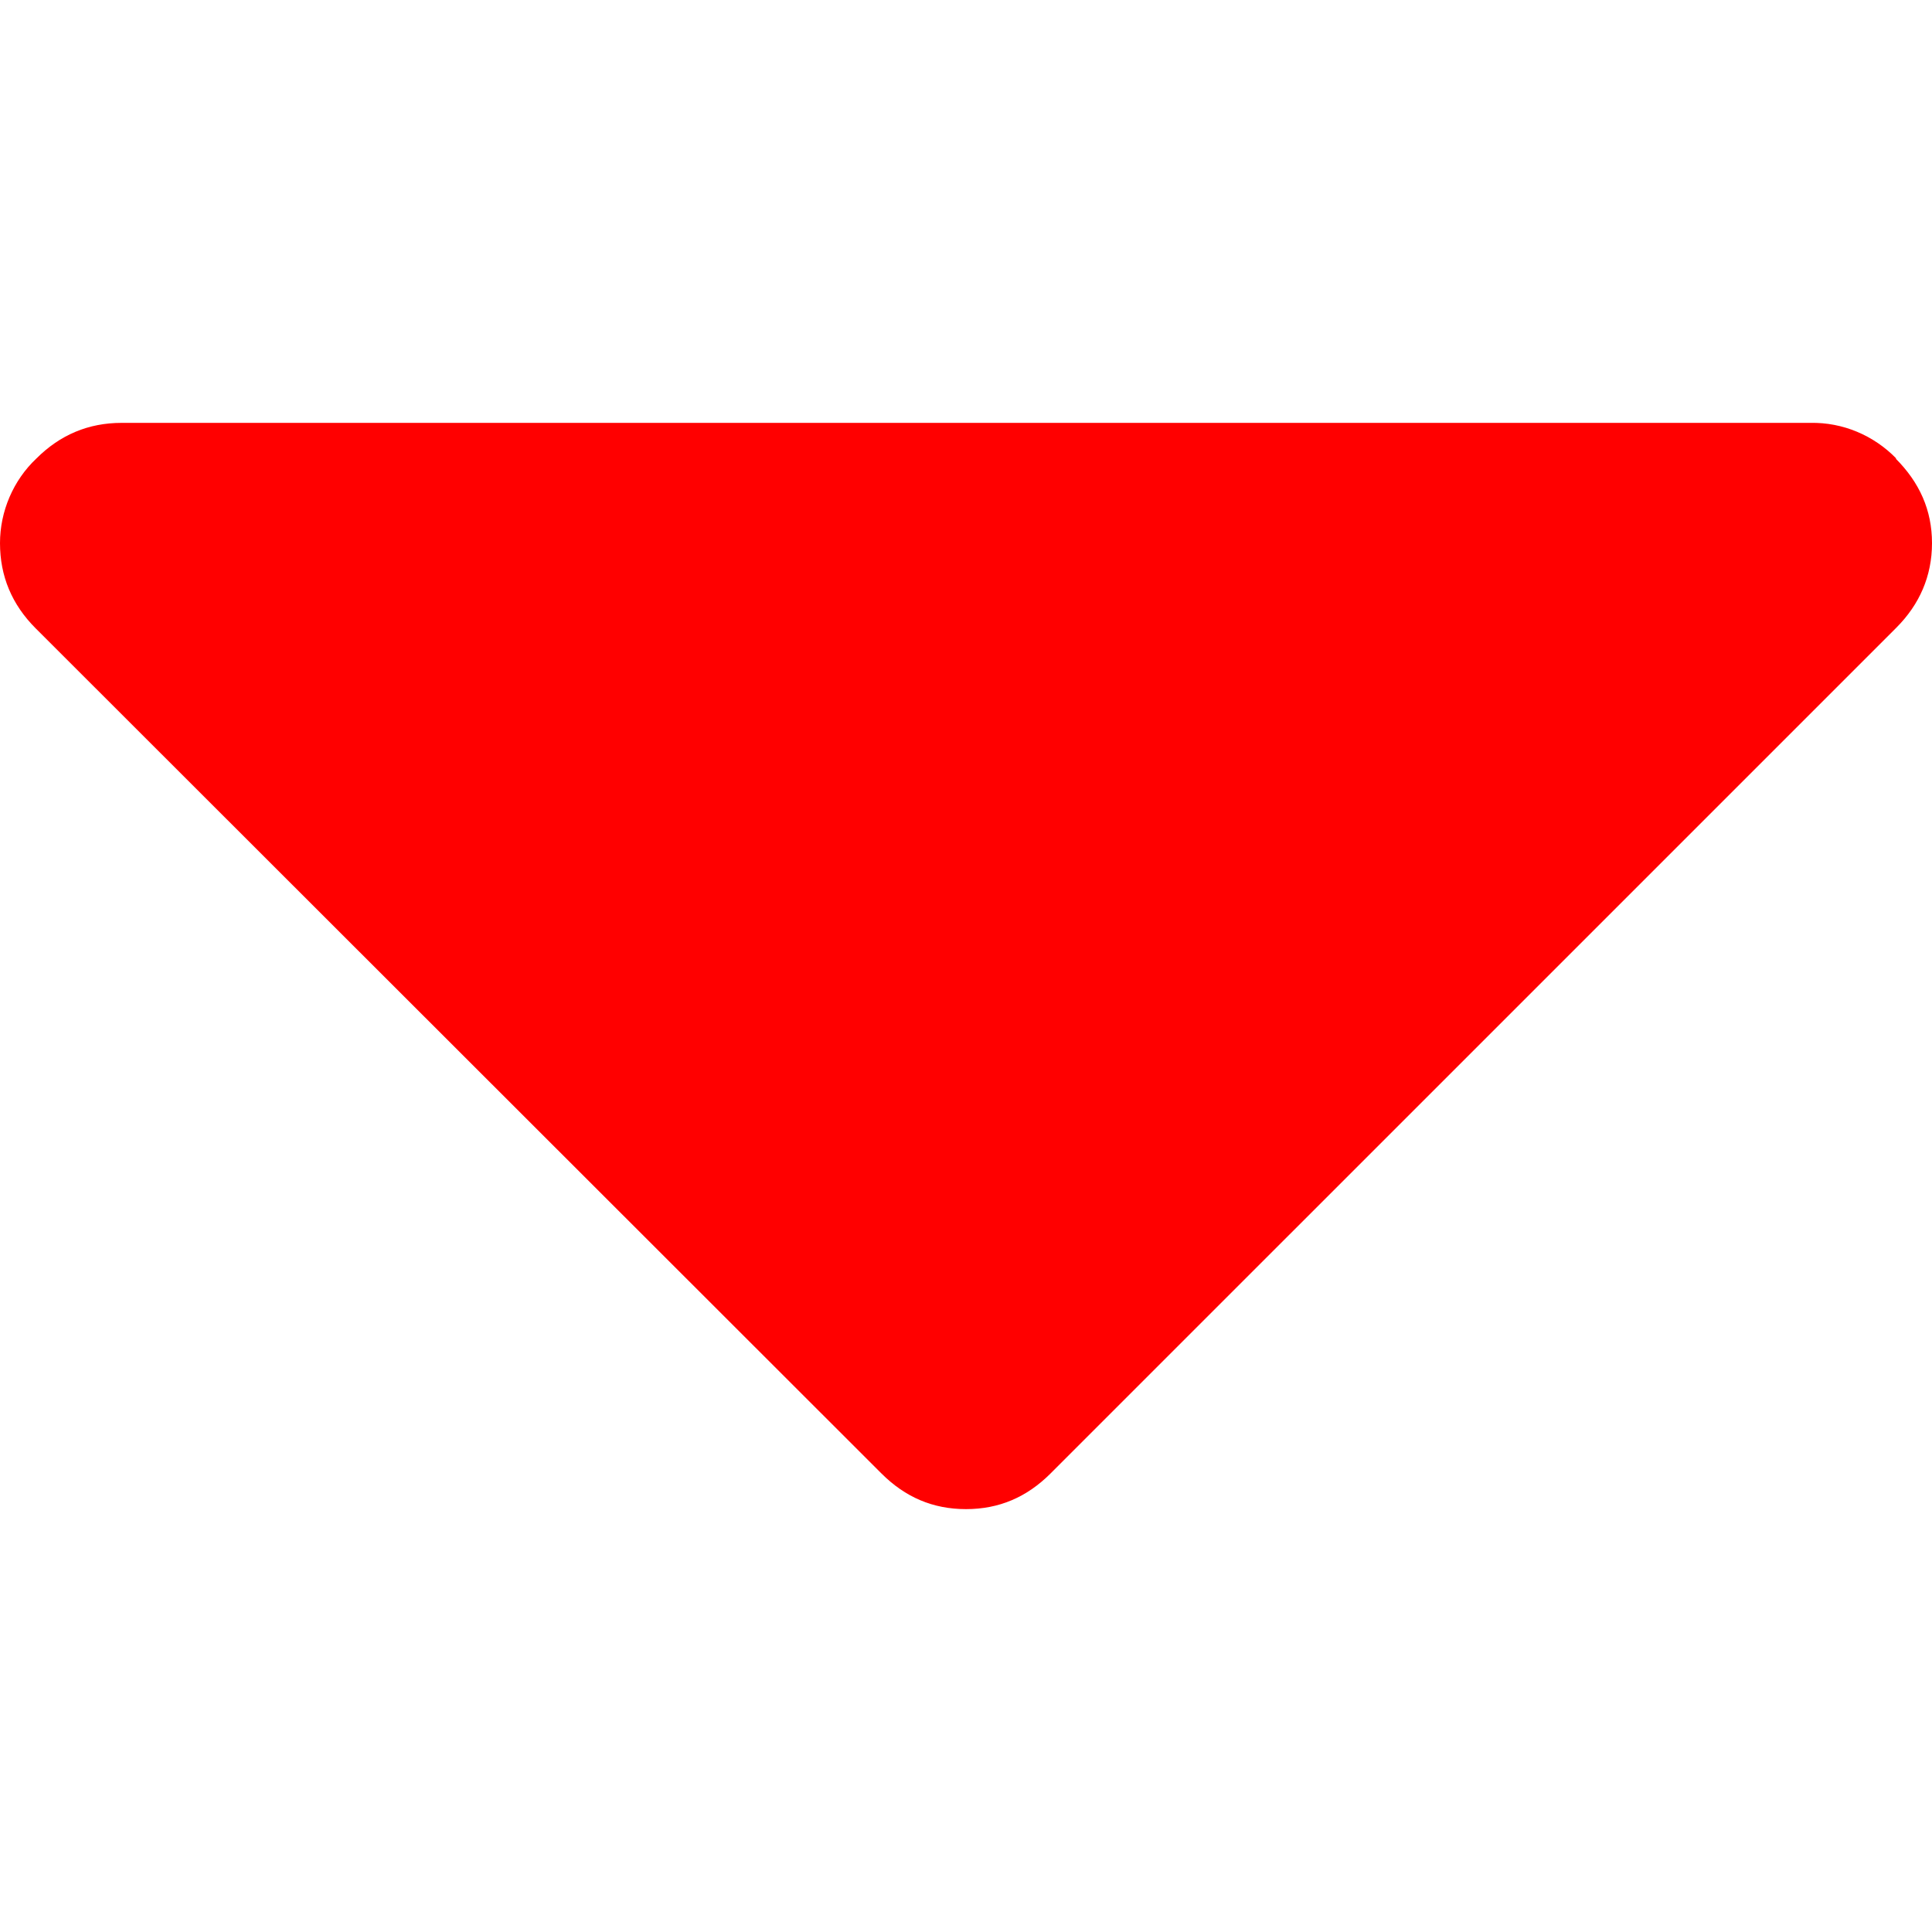 <?xml version="1.0" encoding="utf-8"?>
<!-- Generator: Adobe Illustrator 23.0.3, SVG Export Plug-In . SVG Version: 6.00 Build 0)  -->
<svg version="1.1" id="Layer_1" 
     xmlns="http://www.w3.org/2000/svg" 
     xmlns:xlink="http://www.w3.org/1999/xlink" x="0px" y="0px"
	 viewBox="0 0 292.4 292.4" 
     style="enable-background:new 0 0 292.4 292.4;" 
     xml:space="preserve">
<style type="text/css">
	.st0{fill:red;}
</style>
<path class="st0"  d="M287,69.4c-3.4-3.5-8.1-5.5-13-5.4H18.4c-5,0-9.3,1.8-12.9,5.4C2,72.7,0,77.4,0,82.2c0,5,1.8,9.3,5.4,12.9
	l128,127.9c3.6,3.6,7.8,5.4,12.8,5.4s9.2-1.8,12.8-5.4L287,95c3.5-3.5,5.4-7.8,5.4-12.8s-1.9-9.2-5.5-12.8L287,69.4z"/>
</svg>
